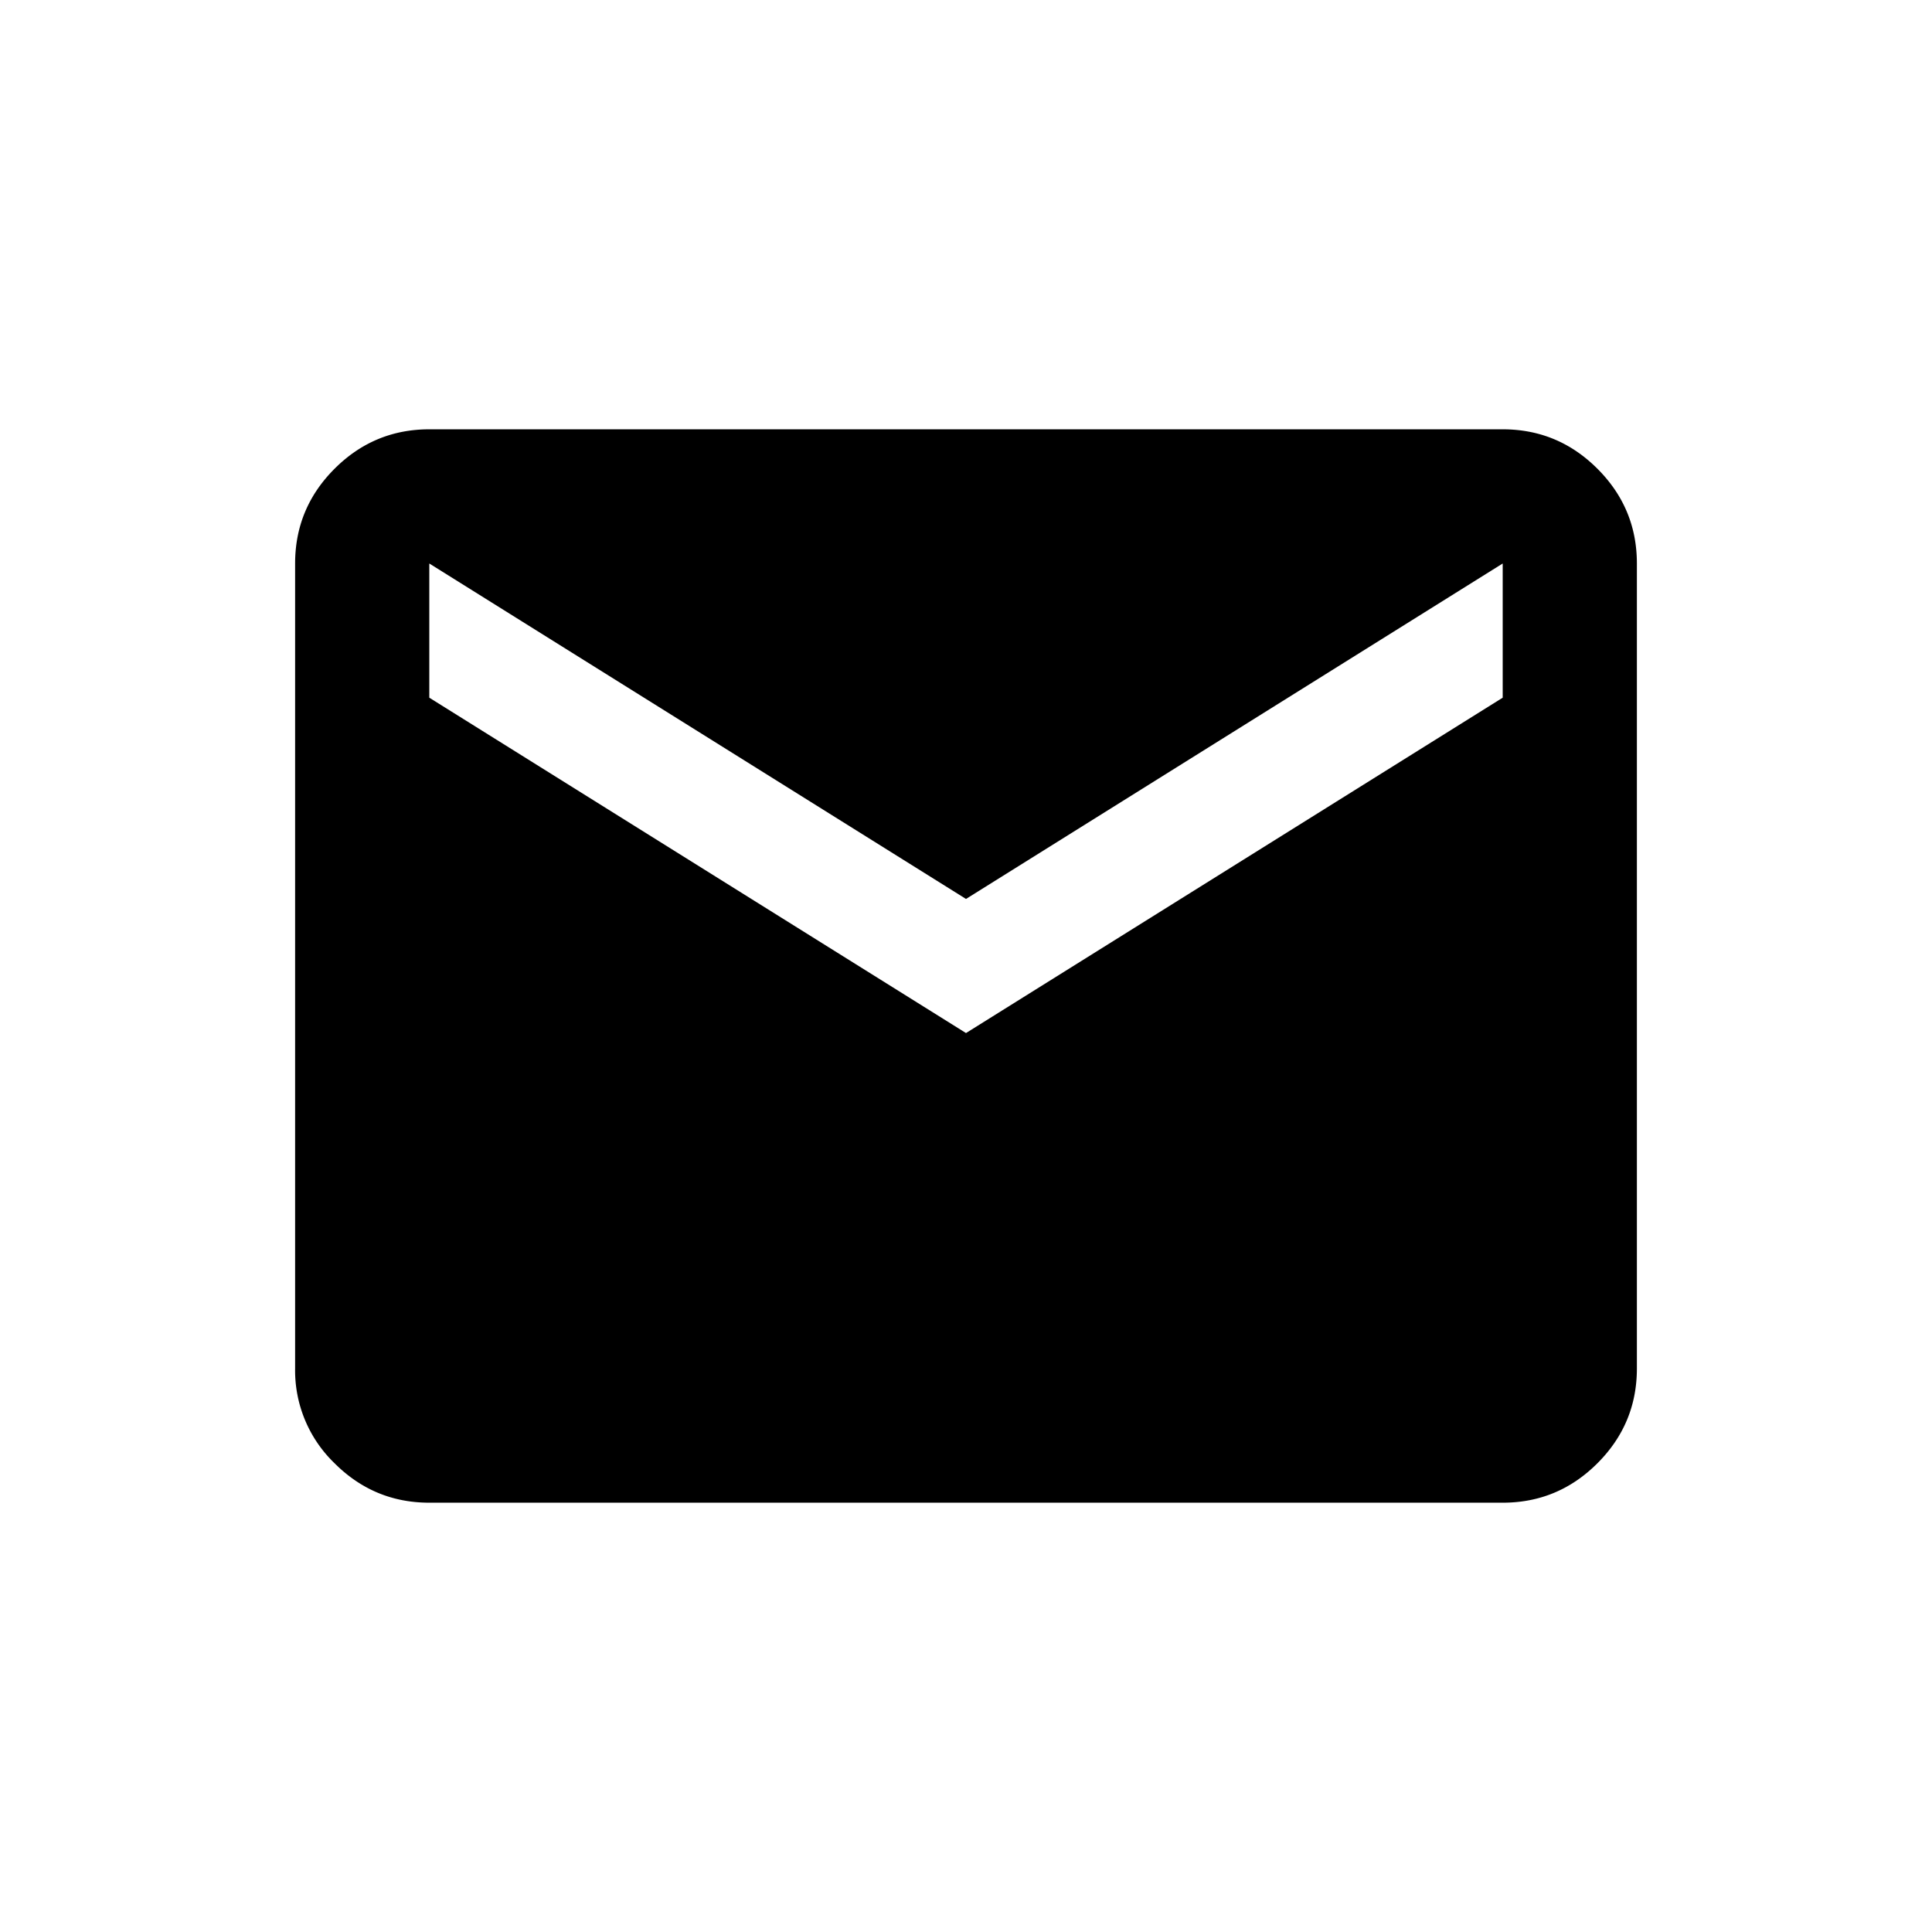<svg xmlns="http://www.w3.org/2000/svg" viewBox="0 0 24 24" width="24" height="24"><path d="M5.333 18.667q-.687 0-1.177-.49A1.6 1.6 0 0 1 3.666 17V7q0-.687.49-1.177t1.177-.49h13.334q.687 0 1.177.49T20.334 7v10q0 .687-.49 1.177t-1.177.49zM12 12.833l6.667-4.166V7L12 11.167 5.333 7v1.667z"/></svg>